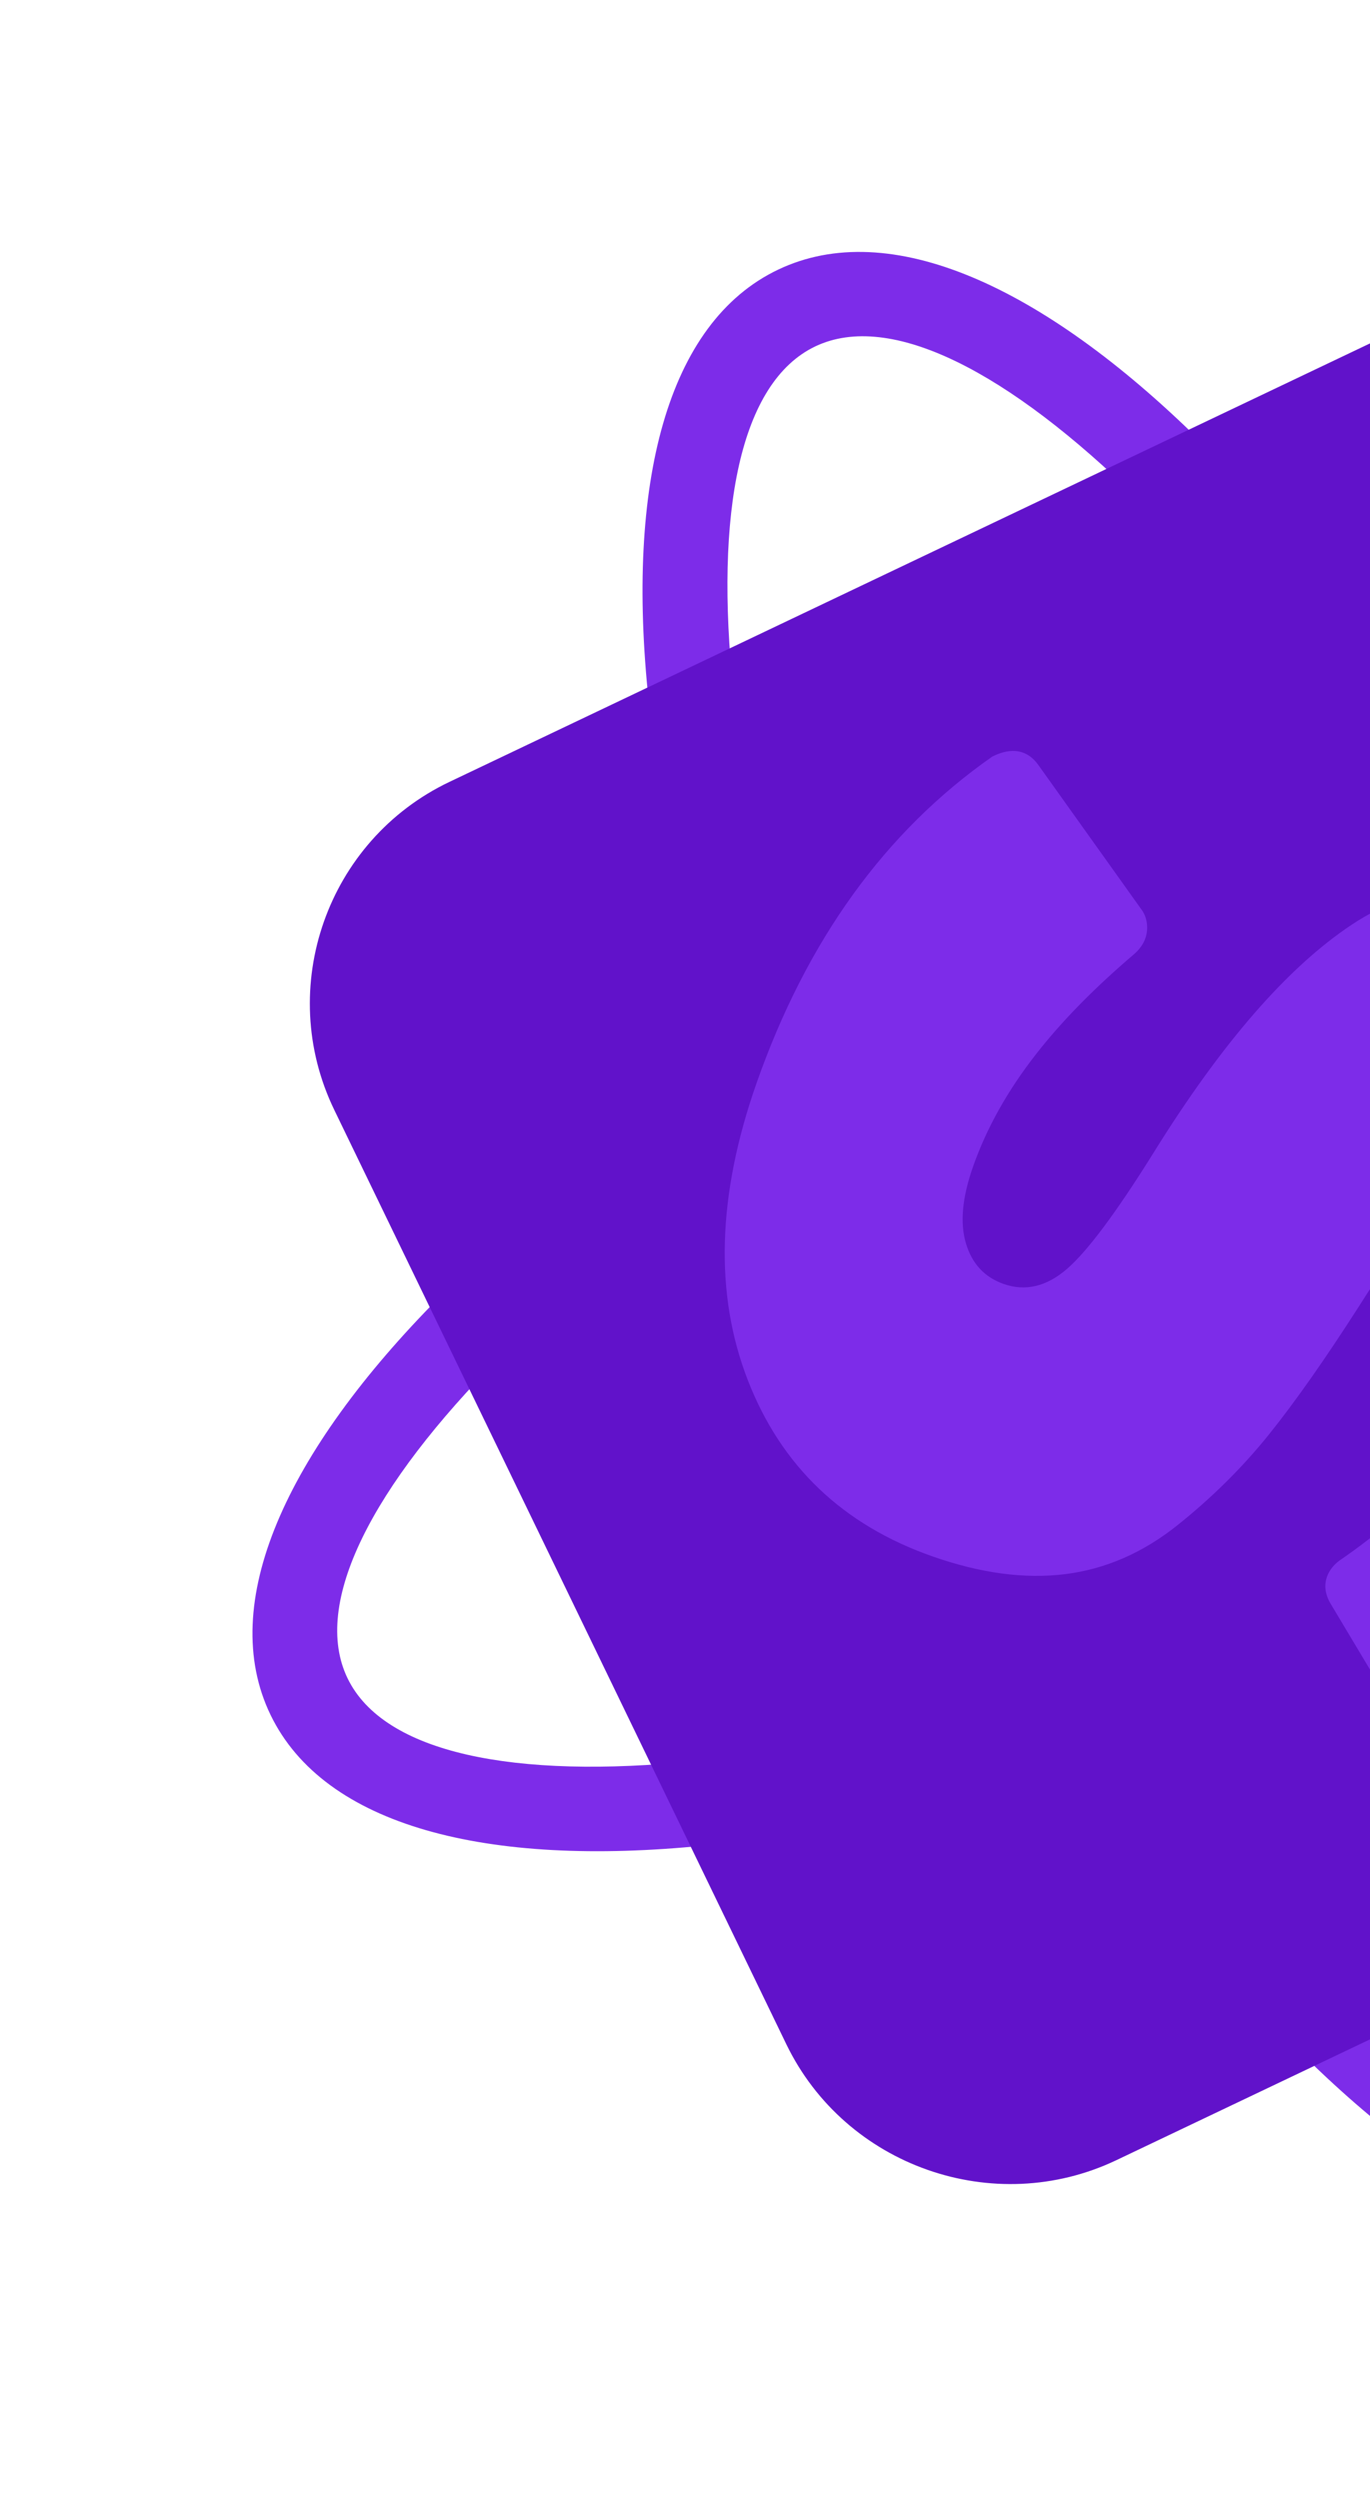 <svg width="171" height="312" viewBox="0 0 171 312" fill="none" xmlns="http://www.w3.org/2000/svg">
<path d="M33.772 214.007C27.072 200.163 35.617 181.253 54.85 161.872C72.871 143.712 100.527 124.618 133.541 108.895C166.563 93.17 198.88 83.704 224.436 81.112C251.709 78.347 271.93 83.558 278.63 97.402C285.33 111.246 276.785 130.157 257.552 149.538C239.531 167.698 211.875 186.792 178.861 202.515L178.851 202.519C145.836 218.241 113.52 227.706 87.965 230.297C60.692 233.063 40.472 227.85 33.772 214.007L33.772 214.007ZM62.443 169.328C46.467 185.427 38.85 200.069 43.382 209.432C47.912 218.794 64.193 222.055 86.848 219.757C111.222 217.285 142.272 208.15 174.215 192.939L174.224 192.935C206.166 177.723 232.771 159.403 249.959 142.082C265.935 125.983 273.551 111.341 269.02 101.978C264.489 92.616 248.208 89.356 225.552 91.653C201.177 94.125 170.126 103.261 138.182 118.473C106.236 133.687 79.631 152.007 62.443 169.328L62.443 169.328Z" fill="#7D2CE9"/>
<path d="M97.13 33.645C111.015 27.033 130.053 35.612 149.605 54.826C167.926 72.83 187.224 100.427 203.155 133.345C219.085 166.262 228.724 198.459 231.429 223.9C234.316 251.051 229.157 271.153 215.272 277.765C201.387 284.377 182.349 275.799 162.796 256.584C144.476 238.579 125.178 210.982 109.247 178.065C93.315 145.144 83.677 112.949 80.972 87.508C78.085 60.357 83.245 40.257 97.13 33.645L97.13 33.645ZM142.142 62.352C125.9 46.391 111.157 38.754 101.766 43.225C92.375 47.697 89.162 63.885 91.56 86.439C94.14 110.704 103.442 141.638 118.854 173.484C134.269 205.337 152.785 231.885 170.259 249.057C186.502 265.02 201.245 272.657 210.635 268.185C220.026 263.713 223.239 247.525 220.841 224.97C218.261 200.704 208.958 169.768 193.546 137.921C178.132 106.073 159.616 79.525 142.142 62.352Z" fill="#7D2CE9"/>
<path fill-rule="evenodd" clip-rule="evenodd" d="M98.147 255.097L41.722 138.503C34.348 123.267 40.819 104.847 56.102 97.57L173.047 41.878C188.329 34.601 206.866 41.112 214.239 56.348L270.664 172.942C278.038 188.178 271.568 206.598 256.285 213.876L139.339 269.567C124.057 276.844 105.521 270.332 98.147 255.097Z" fill="#6112CA"/>
<path d="M218.667 174.282C211.483 194.732 199.893 210.008 183.897 220.112C183.688 220.244 183.475 220.375 183.265 220.507C182.46 221.012 179.306 222.13 177.438 219.108C177.317 218.914 177.203 218.717 177.086 218.521C173.608 212.706 170.128 206.889 166.651 201.075C166.467 200.769 166.283 200.461 166.1 200.153C164.553 197.576 165.983 195.604 167.212 194.725C167.426 194.573 167.644 194.428 167.858 194.278C179.44 186.169 187.411 175.912 191.768 163.507C194.927 154.517 193.679 149.028 188.024 147.041C185.536 146.167 182.998 146.791 180.411 148.913C177.823 151.034 174.243 155.71 169.67 162.941C165.447 169.538 161.696 174.881 158.418 178.968C155.14 183.056 151.335 186.833 147.005 190.299C142.675 193.766 137.986 195.81 132.938 196.437C127.891 197.062 122.37 196.322 116.376 194.216C105.179 190.283 97.498 182.945 93.331 172.202C89.164 161.459 89.529 149.119 94.424 135.182C100.695 117.333 110.507 103.741 123.86 94.409C124.924 93.884 127.618 92.732 129.575 95.424L142.535 113.582C143.182 114.502 143.26 115.601 143.136 116.401C142.915 117.827 141.933 118.742 141.529 119.088C131.989 127.232 124.942 135.654 121.441 145.62C120.099 149.441 119.808 152.621 120.566 155.161C121.327 157.7 122.893 159.387 125.269 160.222C127.983 161.176 130.615 160.553 133.166 158.356C135.716 156.159 139.318 151.332 143.97 143.876C152.461 130.193 160.722 120.69 168.754 115.369C176.786 110.046 186.116 109.253 196.748 112.987C208.736 117.198 216.659 124.842 220.518 135.92C224.377 146.997 223.76 159.784 218.667 174.282L218.667 174.282Z" fill="#7D2CE9"/>
</svg>
